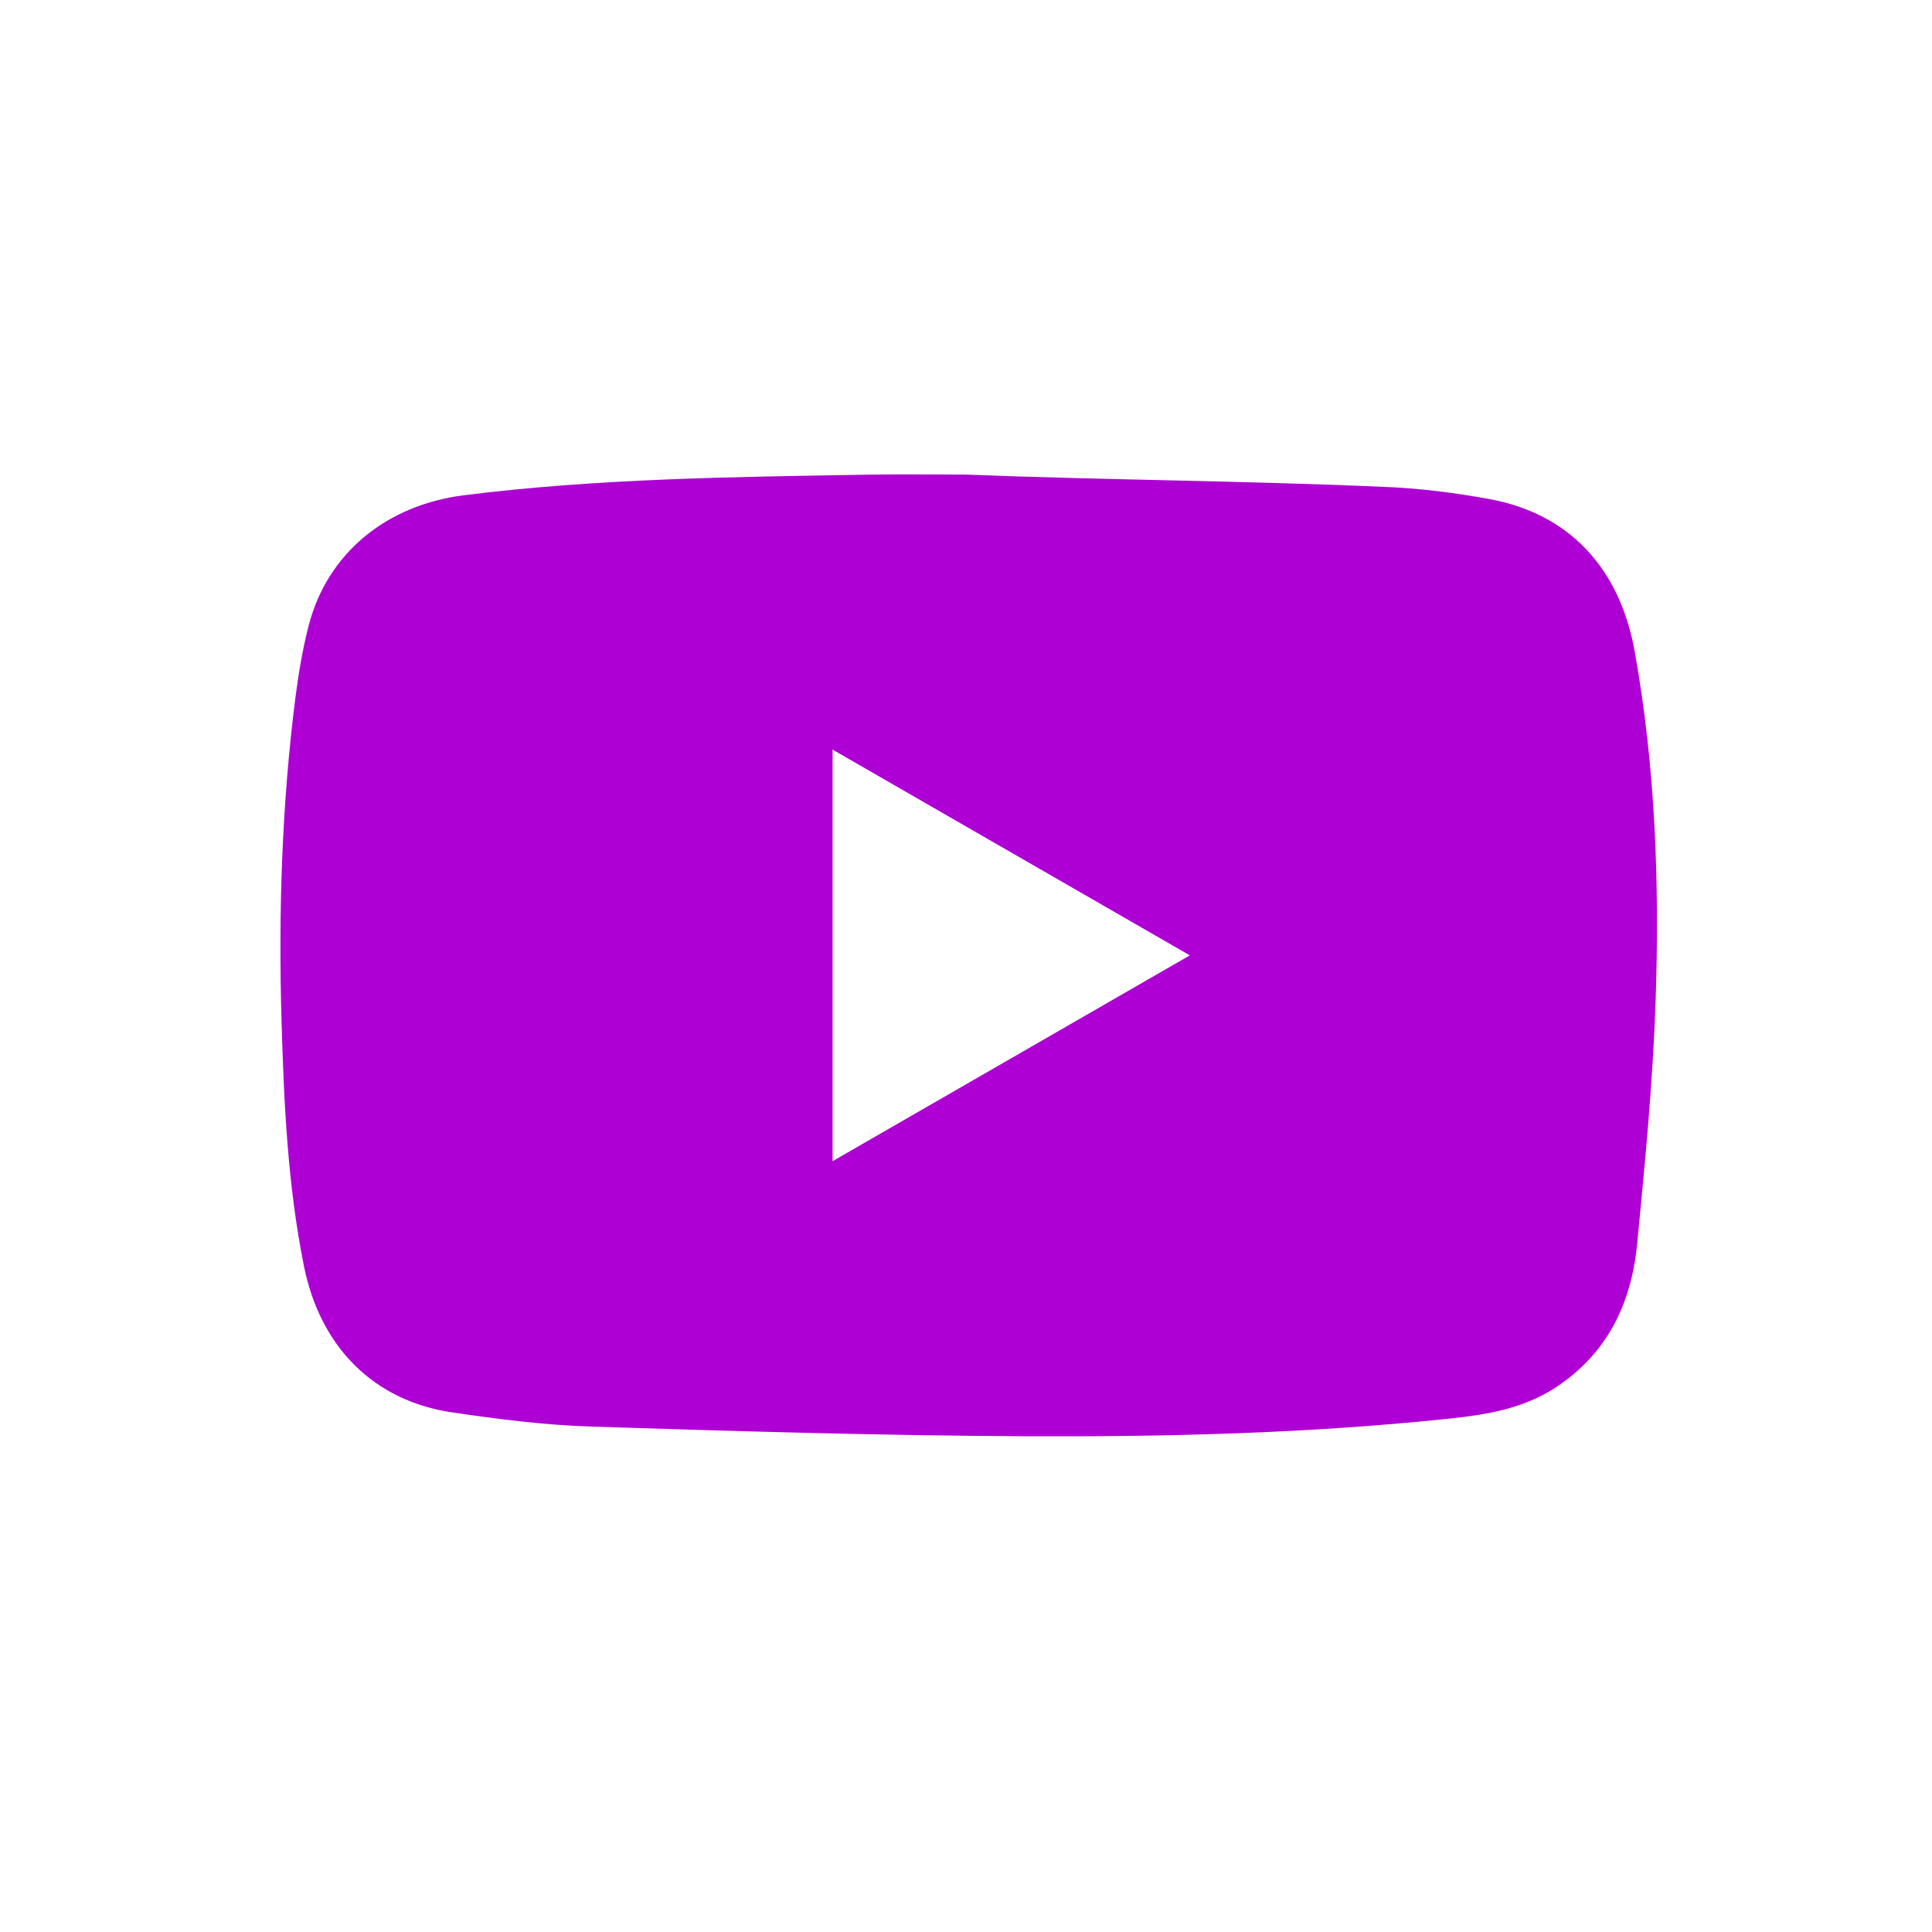 <svg width="500" height="500" viewBox="0 0 500 500" fill="none" xmlns="http://www.w3.org/2000/svg">
<path d="M249.83 122.82C286.4 124.25 322.98 124.41 359.54 126.06C368.16 126.45 376.8 127.6 385.29 129.13C405.92 132.84 419.15 146.82 423.06 168.6C428.42 198.44 429.49 228.61 428.48 258.78C427.77 279.88 425.74 300.95 423.69 321.97C422.19 337.37 415.93 350.47 402.35 359.23C394.06 364.58 384.71 366.12 375.22 367.12C338.51 371 301.65 371.88 264.8 371.7C227.46 371.51 190.12 370.39 152.8 369.19C140.85 368.8 128.89 367.27 117.04 365.53C96.71 362.55 82.85 348.59 78.65 327.62C74.45 306.68 73.47 285.42 72.86 264.17C72.05 236.2 72.92 208.27 76.46 180.48C77.26 174.24 78.32 167.99 79.88 161.91C84.69 143.25 99.93 130.69 120.13 128.16C154.93 123.8 189.94 123.43 224.93 122.84C233.21 122.7 241.5 122.82 249.79 122.82C249.81 122.44 249.82 123.19 249.83 122.82ZM215.47 194C215.47 229.75 215.47 264.9 215.47 300.51C246.38 282.7 276.9 265.12 307.93 247.25C276.81 229.33 246.33 211.78 215.47 194Z" fill="#AE00D4"/>
</svg>
